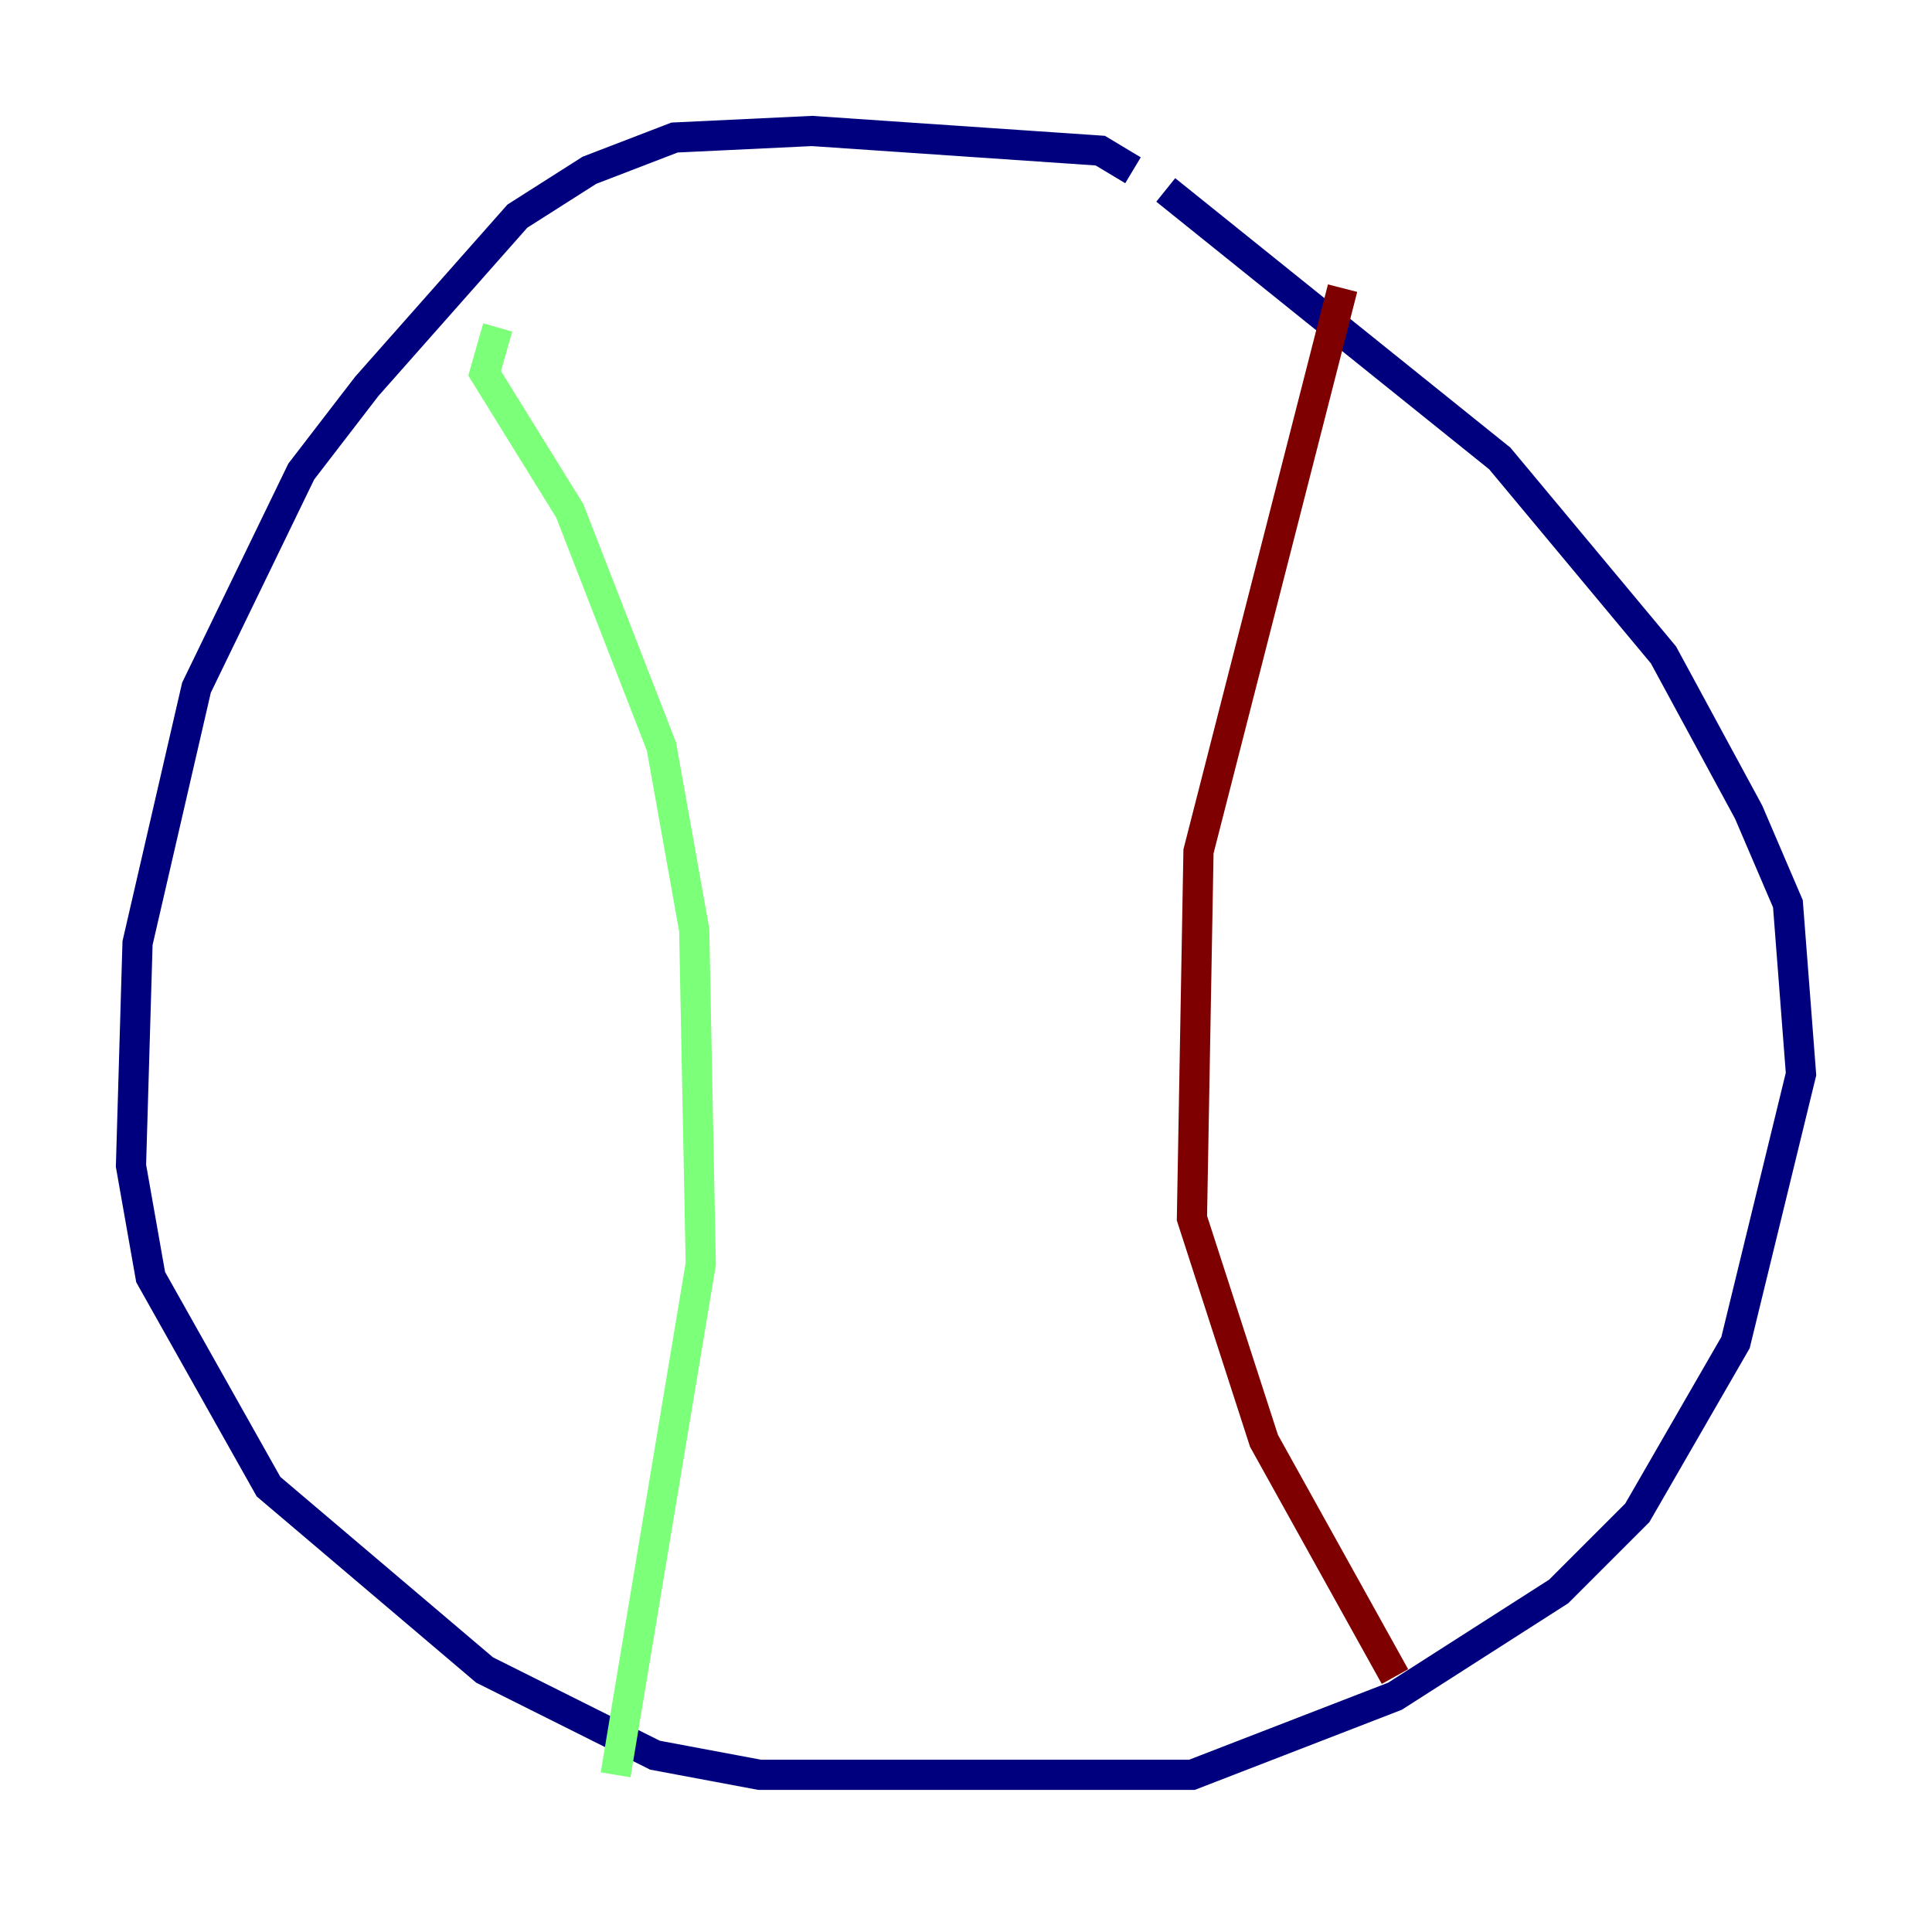 <?xml version="1.0" encoding="utf-8" ?>
<svg baseProfile="tiny" height="128" version="1.2" viewBox="0,0,128,128" width="128" xmlns="http://www.w3.org/2000/svg" xmlns:ev="http://www.w3.org/2001/xml-events" xmlns:xlink="http://www.w3.org/1999/xlink"><defs /><polyline fill="none" points="75.064,11.281 72.895,9.98 53.803,8.678 44.691,9.112 39.051,11.281 34.278,14.319 24.298,25.6 19.959,31.241 13.017,45.559 9.112,62.481 8.678,77.234 9.98,84.61 17.79,98.495 32.108,110.644 43.39,116.285 50.332,117.586 78.969,117.586 92.42,112.38 103.268,105.437 108.475,100.231 114.983,88.949 119.322,71.159 118.454,59.878 115.851,53.803 110.21,43.39 99.363,30.373 77.234,12.583" stroke="#00007f" stroke-width="2" /><polyline fill="none" points="32.976,21.695 32.108,24.732 37.749,33.844 43.824,49.464 45.993,61.614 46.427,83.742 40.786,117.586" stroke="#7cff79" stroke-width="2" /><polyline fill="none" points="88.949,19.091 79.403,56.407 78.969,80.705 83.742,95.458 92.42,111.078" stroke="#7f0000" stroke-width="2" /></svg>
